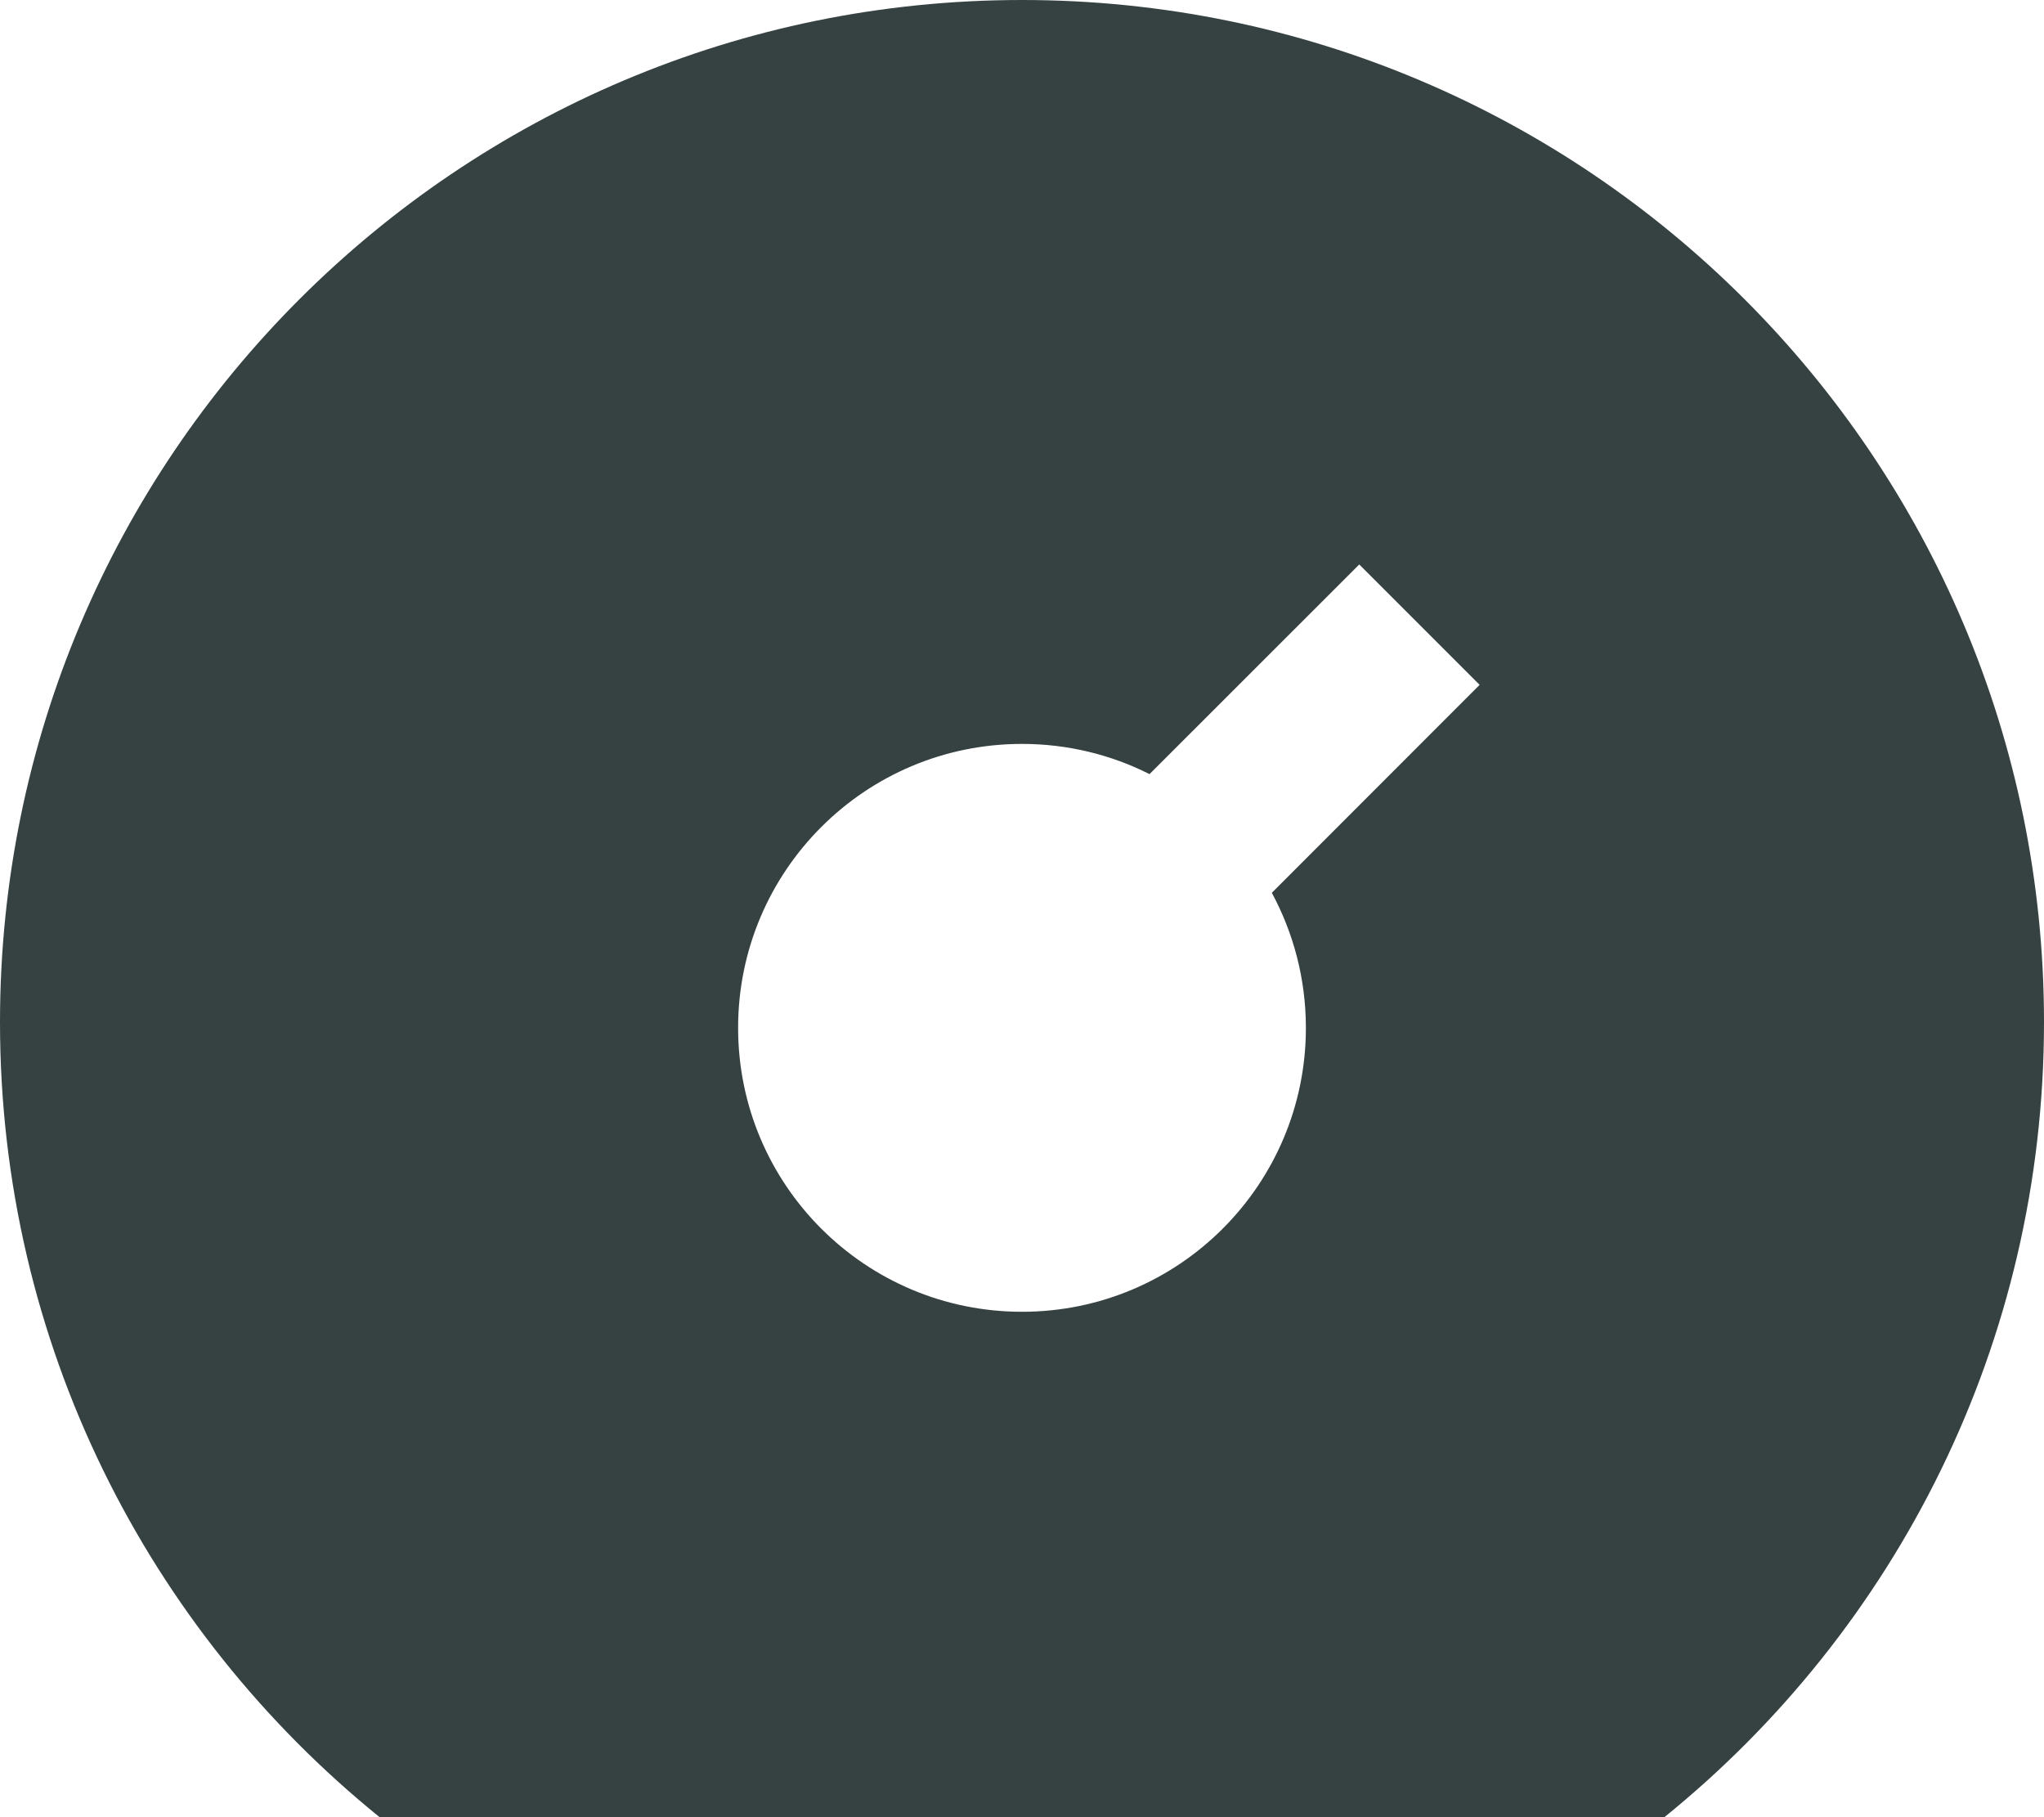 <svg width="18" height="16" viewBox="0 0 18 16" fill="none" xmlns="http://www.w3.org/2000/svg">
<path fill-rule="evenodd" clip-rule="evenodd" d="M18 9C18 11.827 16.696 14.35 14.657 16H3.343C1.304 14.35 0 11.827 0 9C0 4.029 4.029 0 9 0C13.971 0 18 4.029 18 9ZM11.5 9.05C11.5 8.62 11.391 8.215 11.2 7.861L13.03 6.03L11.97 4.97L10.123 6.816C9.786 6.646 9.404 6.55 9 6.55C7.619 6.55 6.5 7.669 6.5 9.05C6.5 10.431 7.619 11.55 9 11.55C10.381 11.55 11.5 10.431 11.5 9.05Z" fill="#364141"/>
</svg>
